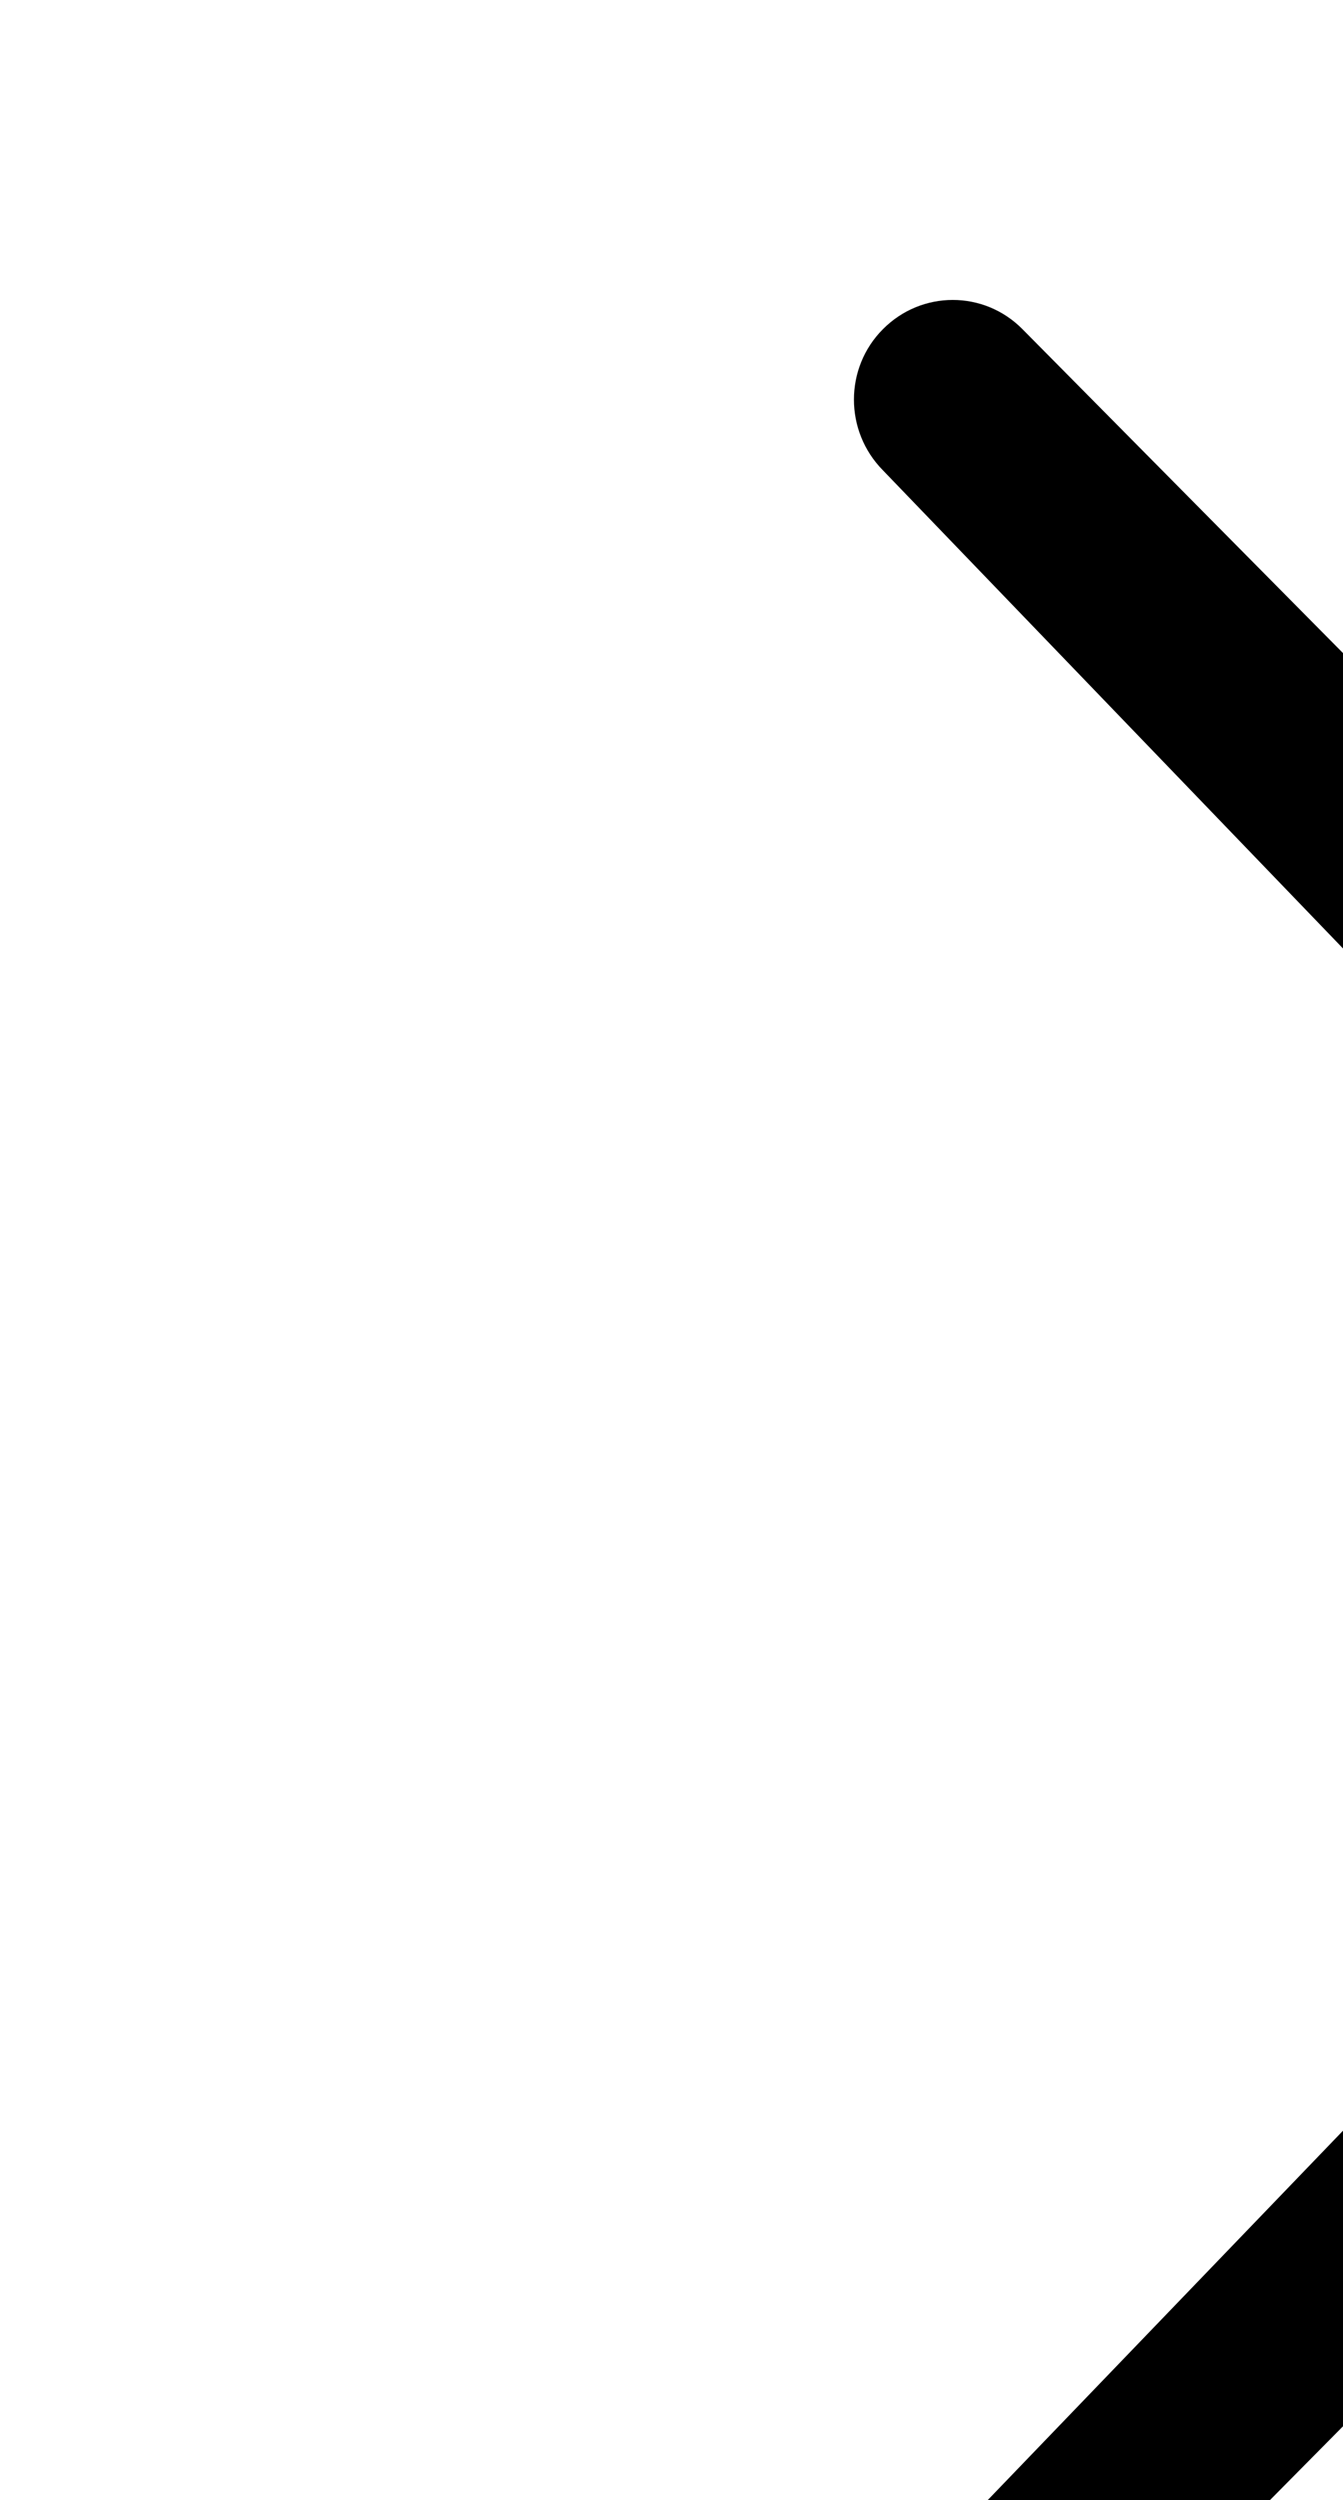 <?xml version="1.0" encoding="UTF-8" standalone="no"?>
<svg width="43px" height="80px" viewBox="0 0 43 80" version="1.1" xmlns="http://www.w3.org/2000/svg" xmlns:xlink="http://www.w3.org/1999/xlink" xmlns:sketch="http://www.bohemiancoding.com/sketch/ns">
    <!-- Generator: Sketch 3.4.3 (16044) - http://www.bohemiancoding.com/sketch -->
    <title>right</title>
    <path d="M28.269,83.487 C27.032,84.732 27.032,86.748 28.269,88.003 C29.505,89.248 31.502,89.248 32.738,88.003 L68.855,51.526 C70.091,50.276 70.091,48.256 68.855,47.01 L32.738,10.534 C31.502,9.284 29.505,9.288 28.269,10.534 C27.032,11.775 27.032,13.795 28.269,15.049 L61.207,49.261 L28.269,83.487 Z" id="right" sketch:type="MSShapeGroup"></path>
</svg>
